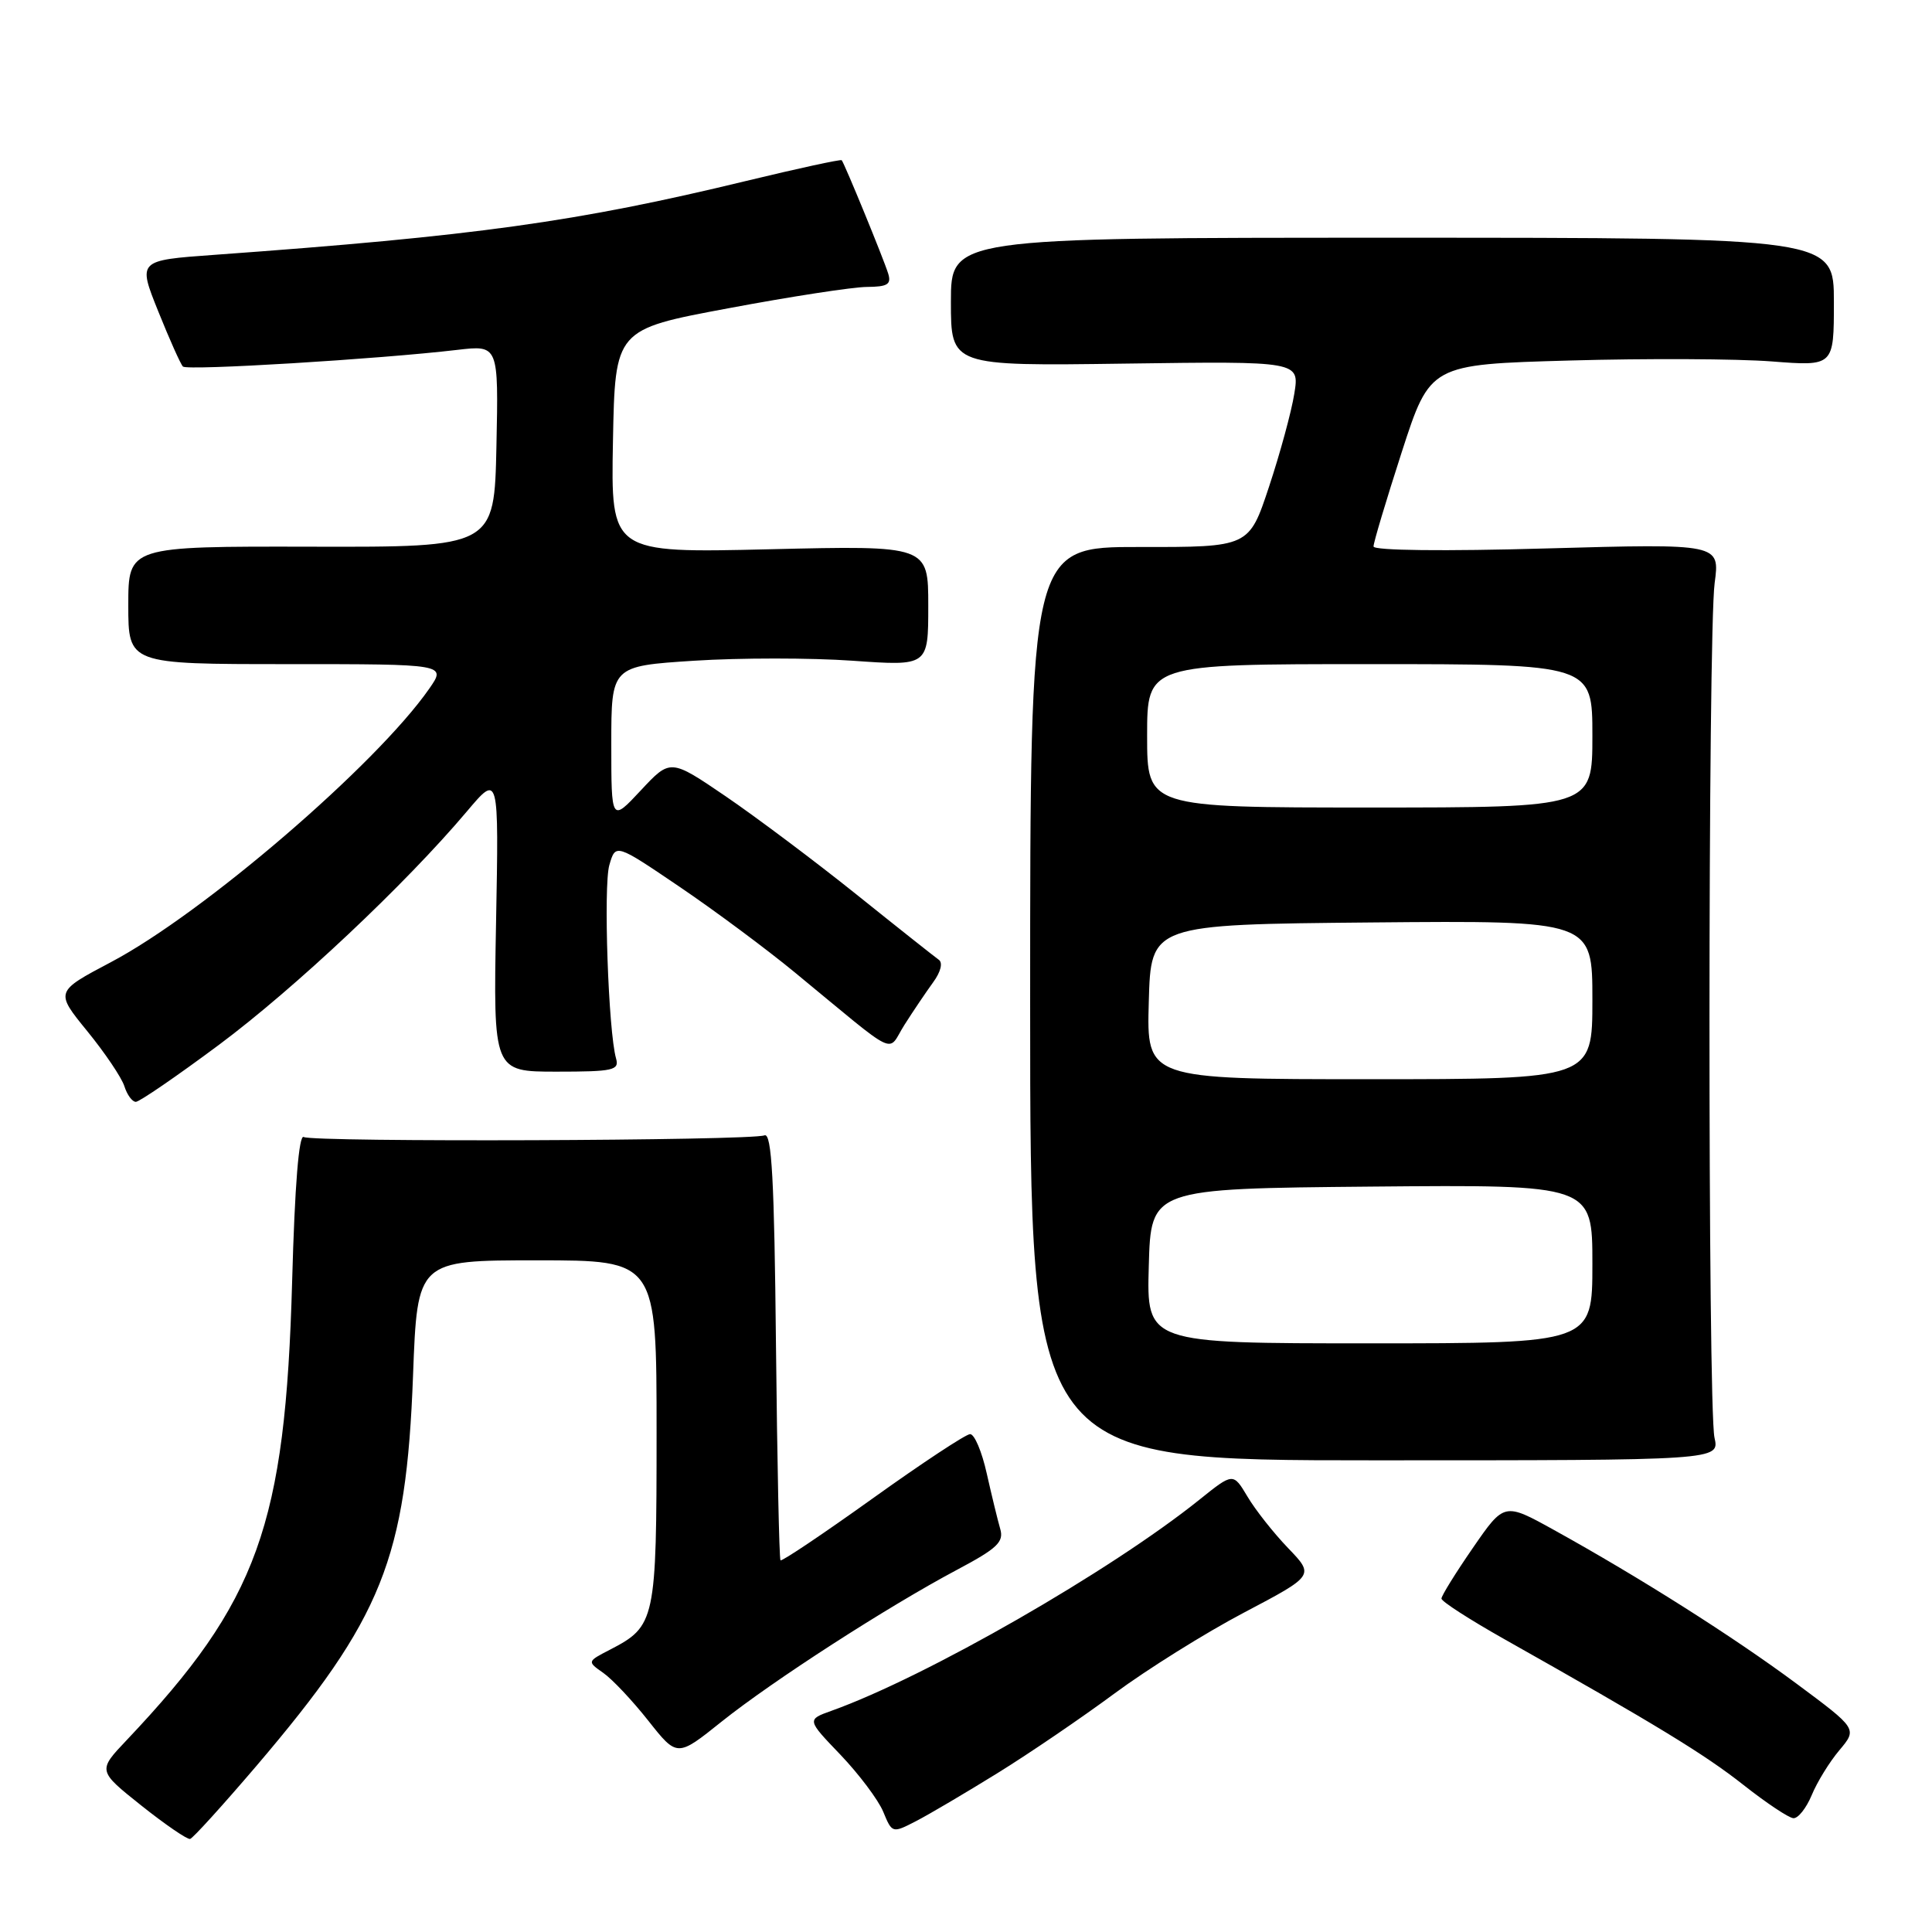 <?xml version="1.0" encoding="UTF-8" standalone="no"?>
<!DOCTYPE svg PUBLIC "-//W3C//DTD SVG 1.1//EN" "http://www.w3.org/Graphics/SVG/1.1/DTD/svg11.dtd" >
<svg xmlns="http://www.w3.org/2000/svg" xmlns:xlink="http://www.w3.org/1999/xlink" version="1.1" viewBox="0 0 256 256">
 <g >
 <path fill="currentColor"
d=" M 33.97 234.00 C 50.67 214.40 53.82 206.56 54.73 182.25 C 55.30 167.00 55.30 167.00 71.15 167.00 C 87.00 167.00 87.00 167.00 87.00 189.78 C 87.00 214.78 86.85 215.47 80.83 218.59 C 77.79 220.16 77.79 220.16 79.94 221.67 C 81.13 222.50 83.81 225.35 85.91 228.01 C 89.73 232.84 89.73 232.84 95.61 228.13 C 102.39 222.71 117.62 212.89 126.82 208.00 C 132.15 205.17 133.05 204.32 132.53 202.57 C 132.20 201.43 131.40 198.14 130.75 195.25 C 130.11 192.36 129.12 190.01 128.54 190.03 C 127.97 190.04 122.15 193.88 115.62 198.56 C 109.08 203.24 103.59 206.93 103.42 206.75 C 103.25 206.58 102.98 193.73 102.82 178.20 C 102.60 156.32 102.26 150.07 101.30 150.44 C 99.43 151.16 41.40 151.36 40.25 150.66 C 39.61 150.26 39.06 157.02 38.71 169.77 C 37.81 202.14 34.20 212.18 16.79 230.57 C 12.94 234.63 12.94 234.63 18.72 239.24 C 21.90 241.77 24.81 243.76 25.19 243.67 C 25.56 243.58 29.51 239.22 33.97 234.00 Z  M 132.17 234.95 C 136.39 232.34 143.36 227.59 147.67 224.40 C 151.98 221.21 159.70 216.38 164.83 213.68 C 174.17 208.76 174.17 208.76 170.68 205.13 C 168.76 203.13 166.34 200.07 165.30 198.31 C 163.40 195.13 163.40 195.13 158.95 198.70 C 147.16 208.17 122.71 222.20 110.20 226.68 C 106.90 227.86 106.90 227.86 111.37 232.52 C 113.82 235.09 116.37 238.48 117.03 240.06 C 118.21 242.92 118.24 242.93 121.36 241.32 C 123.09 240.43 127.95 237.56 132.17 234.95 Z  M 240.06 237.87 C 240.77 236.14 242.42 233.46 243.73 231.91 C 246.11 229.08 246.11 229.08 238.03 223.08 C 229.62 216.84 217.22 208.99 205.91 202.73 C 199.32 199.08 199.32 199.08 195.16 205.11 C 192.87 208.43 191.00 211.45 191.00 211.82 C 191.00 212.20 194.72 214.59 199.25 217.15 C 219.44 228.53 225.85 232.44 231.00 236.50 C 234.03 238.89 237.01 240.88 237.63 240.92 C 238.25 240.97 239.34 239.59 240.06 237.87 Z  M 227.18 190.50 C 226.28 186.52 226.30 83.97 227.20 77.26 C 227.90 72.03 227.90 72.03 204.95 72.67 C 191.36 73.06 182.00 72.95 182.00 72.41 C 181.99 71.91 183.68 66.28 185.74 59.90 C 189.50 48.29 189.50 48.29 208.00 47.77 C 218.17 47.48 230.21 47.54 234.75 47.89 C 243.00 48.53 243.00 48.53 243.00 40.02 C 243.00 31.50 243.00 31.50 184.50 31.50 C 126.00 31.50 126.00 31.50 126.00 40.00 C 126.00 48.50 126.00 48.50 149.10 48.18 C 172.20 47.86 172.20 47.86 171.50 52.18 C 171.12 54.56 169.61 60.10 168.15 64.50 C 165.50 72.50 165.50 72.50 151.00 72.48 C 136.50 72.46 136.50 72.46 136.50 132.98 C 136.50 193.50 136.50 193.50 182.18 193.50 C 227.85 193.50 227.85 193.50 227.18 190.50 Z  M 29.02 138.44 C 39.07 130.95 53.73 117.16 61.88 107.50 C 66.10 102.50 66.10 102.50 65.73 122.25 C 65.36 142.00 65.36 142.00 73.75 142.00 C 81.26 142.00 82.08 141.82 81.63 140.25 C 80.61 136.69 79.94 117.40 80.74 114.63 C 81.57 111.76 81.57 111.76 90.04 117.50 C 94.69 120.65 101.58 125.77 105.34 128.87 C 119.42 140.46 117.47 139.53 119.85 135.79 C 121.00 133.98 122.71 131.45 123.64 130.17 C 124.66 128.78 124.96 127.56 124.39 127.17 C 123.87 126.80 118.94 122.90 113.46 118.50 C 107.97 114.10 100.18 108.26 96.15 105.51 C 88.83 100.53 88.83 100.53 84.91 104.73 C 81.00 108.92 81.00 108.92 81.00 98.59 C 81.00 88.26 81.00 88.26 91.97 87.55 C 98.00 87.16 107.45 87.16 112.97 87.55 C 123.00 88.26 123.00 88.26 123.00 80.27 C 123.00 72.28 123.00 72.28 101.97 72.78 C 80.94 73.28 80.94 73.28 81.22 58.47 C 81.50 43.65 81.50 43.65 96.50 40.85 C 104.75 39.30 113.01 38.03 114.87 38.02 C 117.61 38.00 118.13 37.68 117.69 36.25 C 117.10 34.33 111.90 21.66 111.53 21.23 C 111.40 21.09 105.72 22.32 98.90 23.97 C 76.48 29.40 63.02 31.27 28.38 33.77 C 18.25 34.50 18.25 34.50 20.97 41.26 C 22.46 44.97 23.93 48.26 24.24 48.57 C 24.80 49.13 50.16 47.59 60.60 46.36 C 66.06 45.72 66.06 45.72 65.78 59.11 C 65.50 72.50 65.50 72.50 41.25 72.44 C 17.00 72.39 17.00 72.39 17.00 80.19 C 17.00 88.00 17.00 88.00 38.07 88.00 C 59.14 88.00 59.14 88.00 56.88 91.25 C 49.87 101.32 26.94 121.03 14.70 127.49 C 7.30 131.40 7.30 131.40 11.56 136.63 C 13.90 139.50 16.12 142.79 16.48 143.93 C 16.84 145.07 17.52 146.00 18.00 146.00 C 18.47 146.00 23.43 142.60 29.02 138.44 Z  M 152.22 167.75 C 152.50 157.50 152.50 157.50 181.75 157.23 C 211.00 156.97 211.00 156.97 211.00 167.48 C 211.00 178.00 211.00 178.00 181.47 178.00 C 151.93 178.00 151.93 178.00 152.22 167.75 Z  M 152.22 132.75 C 152.50 122.50 152.50 122.50 181.75 122.23 C 211.00 121.97 211.00 121.97 211.00 132.48 C 211.00 143.00 211.00 143.00 181.47 143.00 C 151.93 143.00 151.93 143.00 152.22 132.75 Z  M 152.00 97.50 C 152.00 88.00 152.00 88.00 181.50 88.00 C 211.00 88.00 211.00 88.00 211.00 97.50 C 211.00 107.00 211.00 107.00 181.50 107.00 C 152.00 107.00 152.00 107.00 152.00 97.50 Z "/>
</g>
</svg>